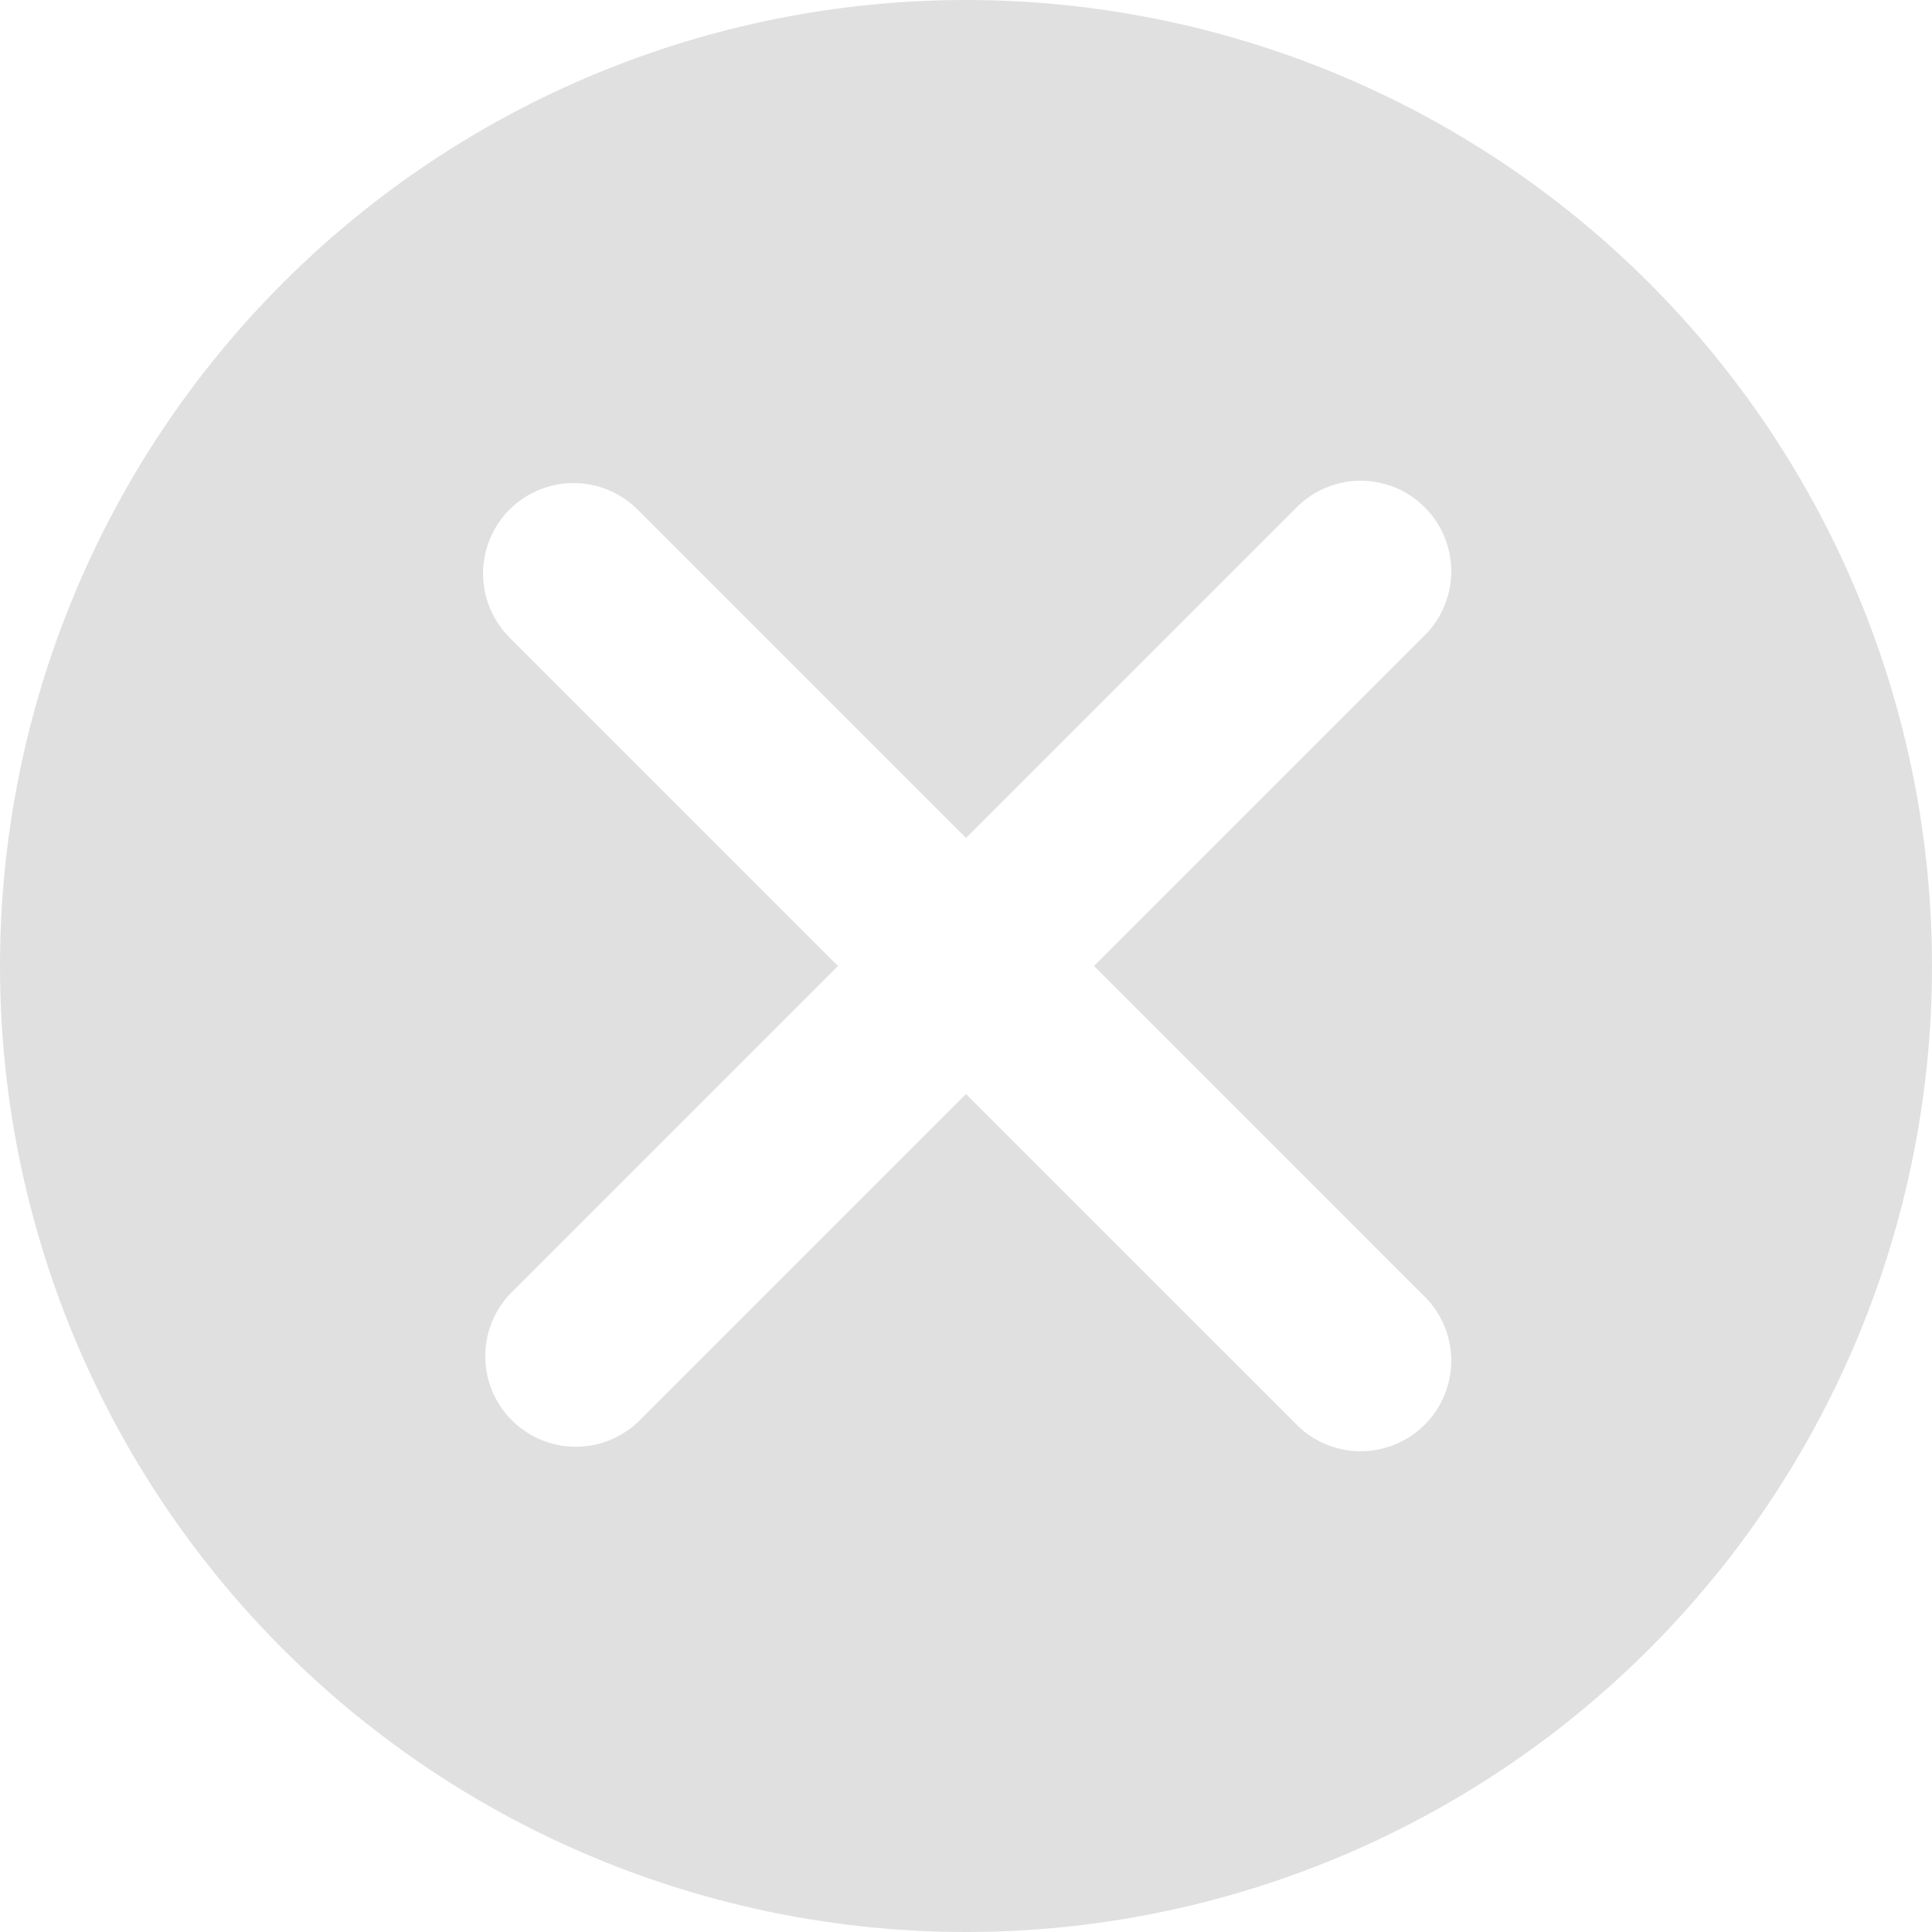 <svg width="30" height="30" viewBox="0 0 30 30" fill="none" xmlns="http://www.w3.org/2000/svg">
<path fill-rule="evenodd" clip-rule="evenodd" d="M15 30C18.978 30 22.794 28.42 25.607 25.607C28.42 22.794 30 18.978 30 15C30 11.022 28.42 7.206 25.607 4.393C22.794 1.58 18.978 0 15 0C11.022 0 7.206 1.58 4.393 4.393C1.58 7.206 0 11.022 0 15C0 18.978 1.58 22.794 4.393 25.607C7.206 28.42 11.022 30 15 30ZM7.912 7.912C8.176 7.649 8.534 7.501 8.906 7.501C9.279 7.501 9.636 7.649 9.9 7.912L15 13.012L20.1 7.912C20.229 7.774 20.384 7.664 20.556 7.587C20.729 7.51 20.915 7.468 21.104 7.465C21.293 7.462 21.48 7.497 21.655 7.567C21.831 7.638 21.99 7.743 22.123 7.877C22.257 8.01 22.362 8.169 22.433 8.345C22.503 8.52 22.538 8.707 22.535 8.896C22.532 9.085 22.49 9.271 22.413 9.444C22.337 9.616 22.226 9.771 22.087 9.9L16.988 15L22.087 20.1C22.226 20.229 22.337 20.384 22.413 20.556C22.49 20.729 22.532 20.915 22.535 21.104C22.538 21.293 22.503 21.48 22.433 21.655C22.362 21.831 22.257 21.99 22.123 22.123C21.99 22.257 21.831 22.362 21.655 22.433C21.48 22.503 21.293 22.538 21.104 22.535C20.915 22.532 20.729 22.49 20.556 22.413C20.384 22.337 20.229 22.226 20.1 22.087L15 16.988L9.9 22.087C9.633 22.336 9.281 22.471 8.917 22.465C8.552 22.458 8.205 22.311 7.947 22.053C7.689 21.795 7.542 21.448 7.535 21.084C7.529 20.719 7.664 20.367 7.912 20.1L13.012 15L7.912 9.9C7.649 9.636 7.501 9.279 7.501 8.906C7.501 8.534 7.649 8.176 7.912 7.912Z" fill="#E0E0E0"/>
</svg>
